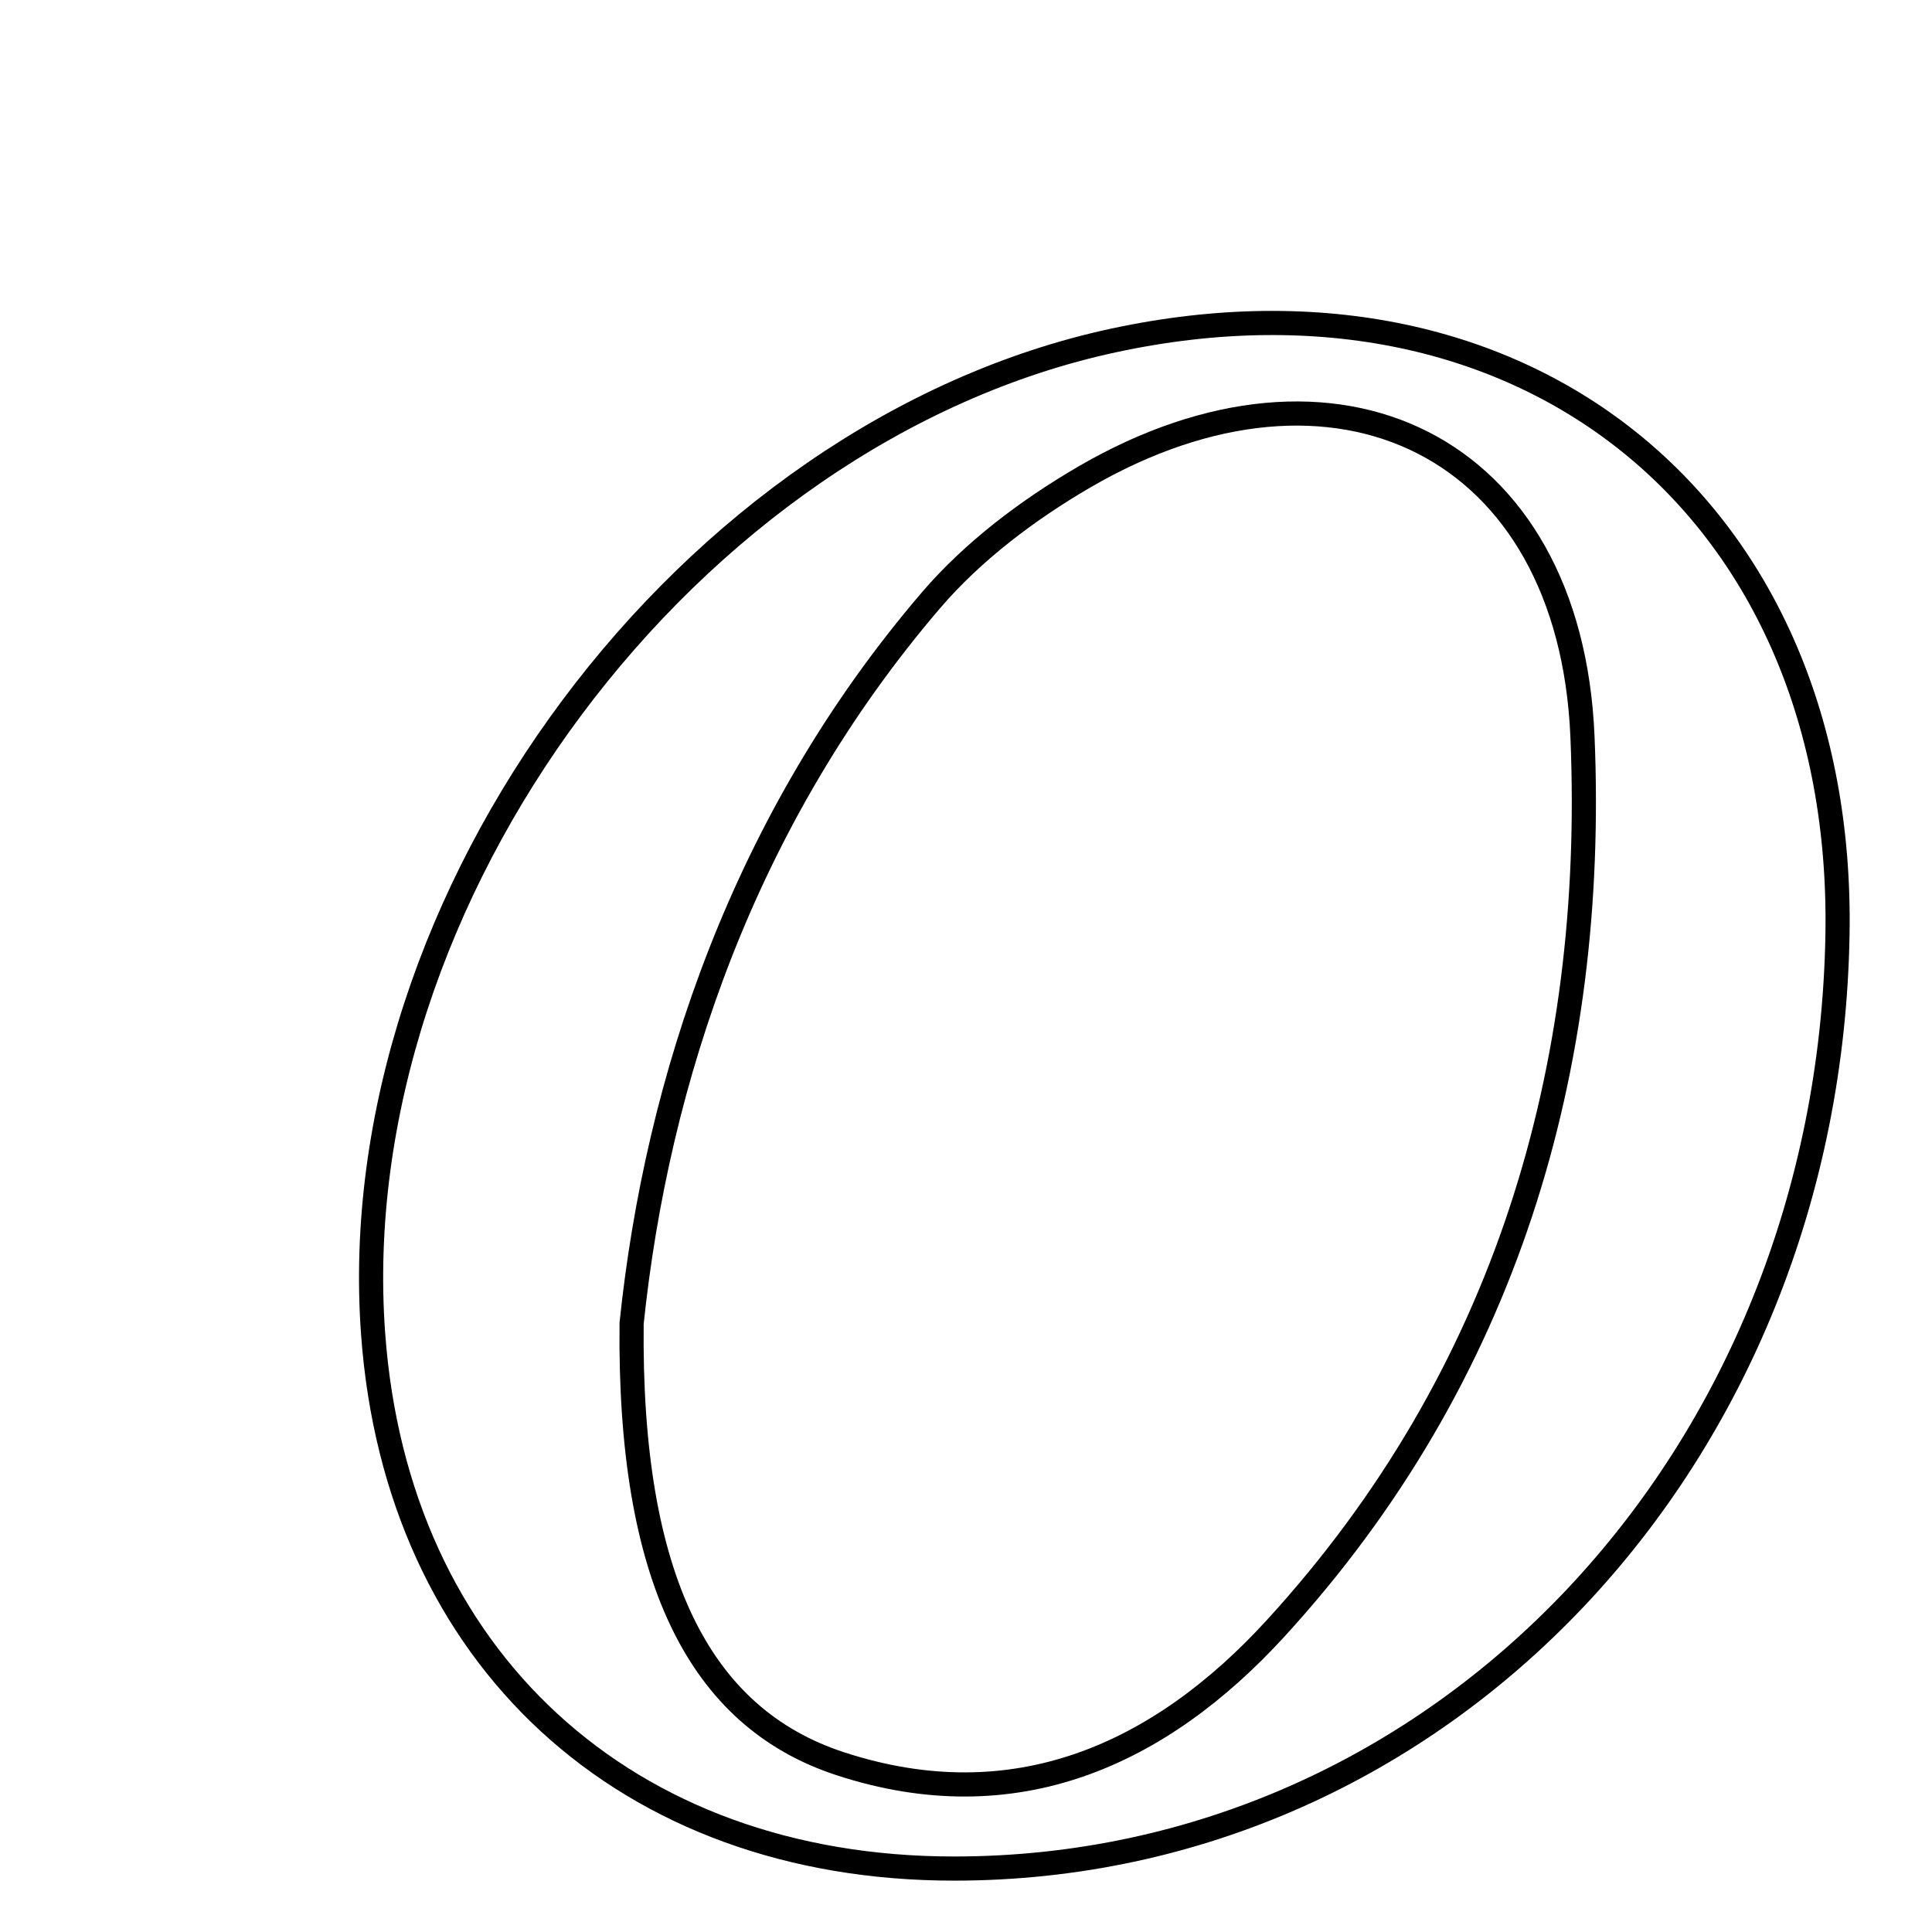 <svg xmlns="http://www.w3.org/2000/svg" viewBox="0.0 0.0 24.0 24.0" height="200px" width="200px"><path fill="none" stroke="black" stroke-width=".3" stroke-opacity="1.0"  filling="0" d="M13.839 4.228 C18.976 3.124 22.914 6.356 22.826 11.603 C22.718 18.12 17.906 23.211 11.854 23.212 C7.773 23.213 4.927 20.594 4.635 16.569 C4.24 11.142 8.55 5.363 13.839 4.228"></path>
<path fill="none" stroke="black" stroke-width=".3" stroke-opacity="1.0"  filling="0" d="M13.467 5.927 C16.588 4.109 19.505 5.53 19.658 9.149 C19.832 13.269 18.708 17.1 15.848 20.226 C14.407 21.802 12.606 22.617 10.442 21.911 C8.677 21.336 7.813 19.588 7.846 16.439 C8.16 13.426 9.232 10.182 11.564 7.458 C12.086 6.848 12.77 6.333 13.467 5.927"></path></svg>